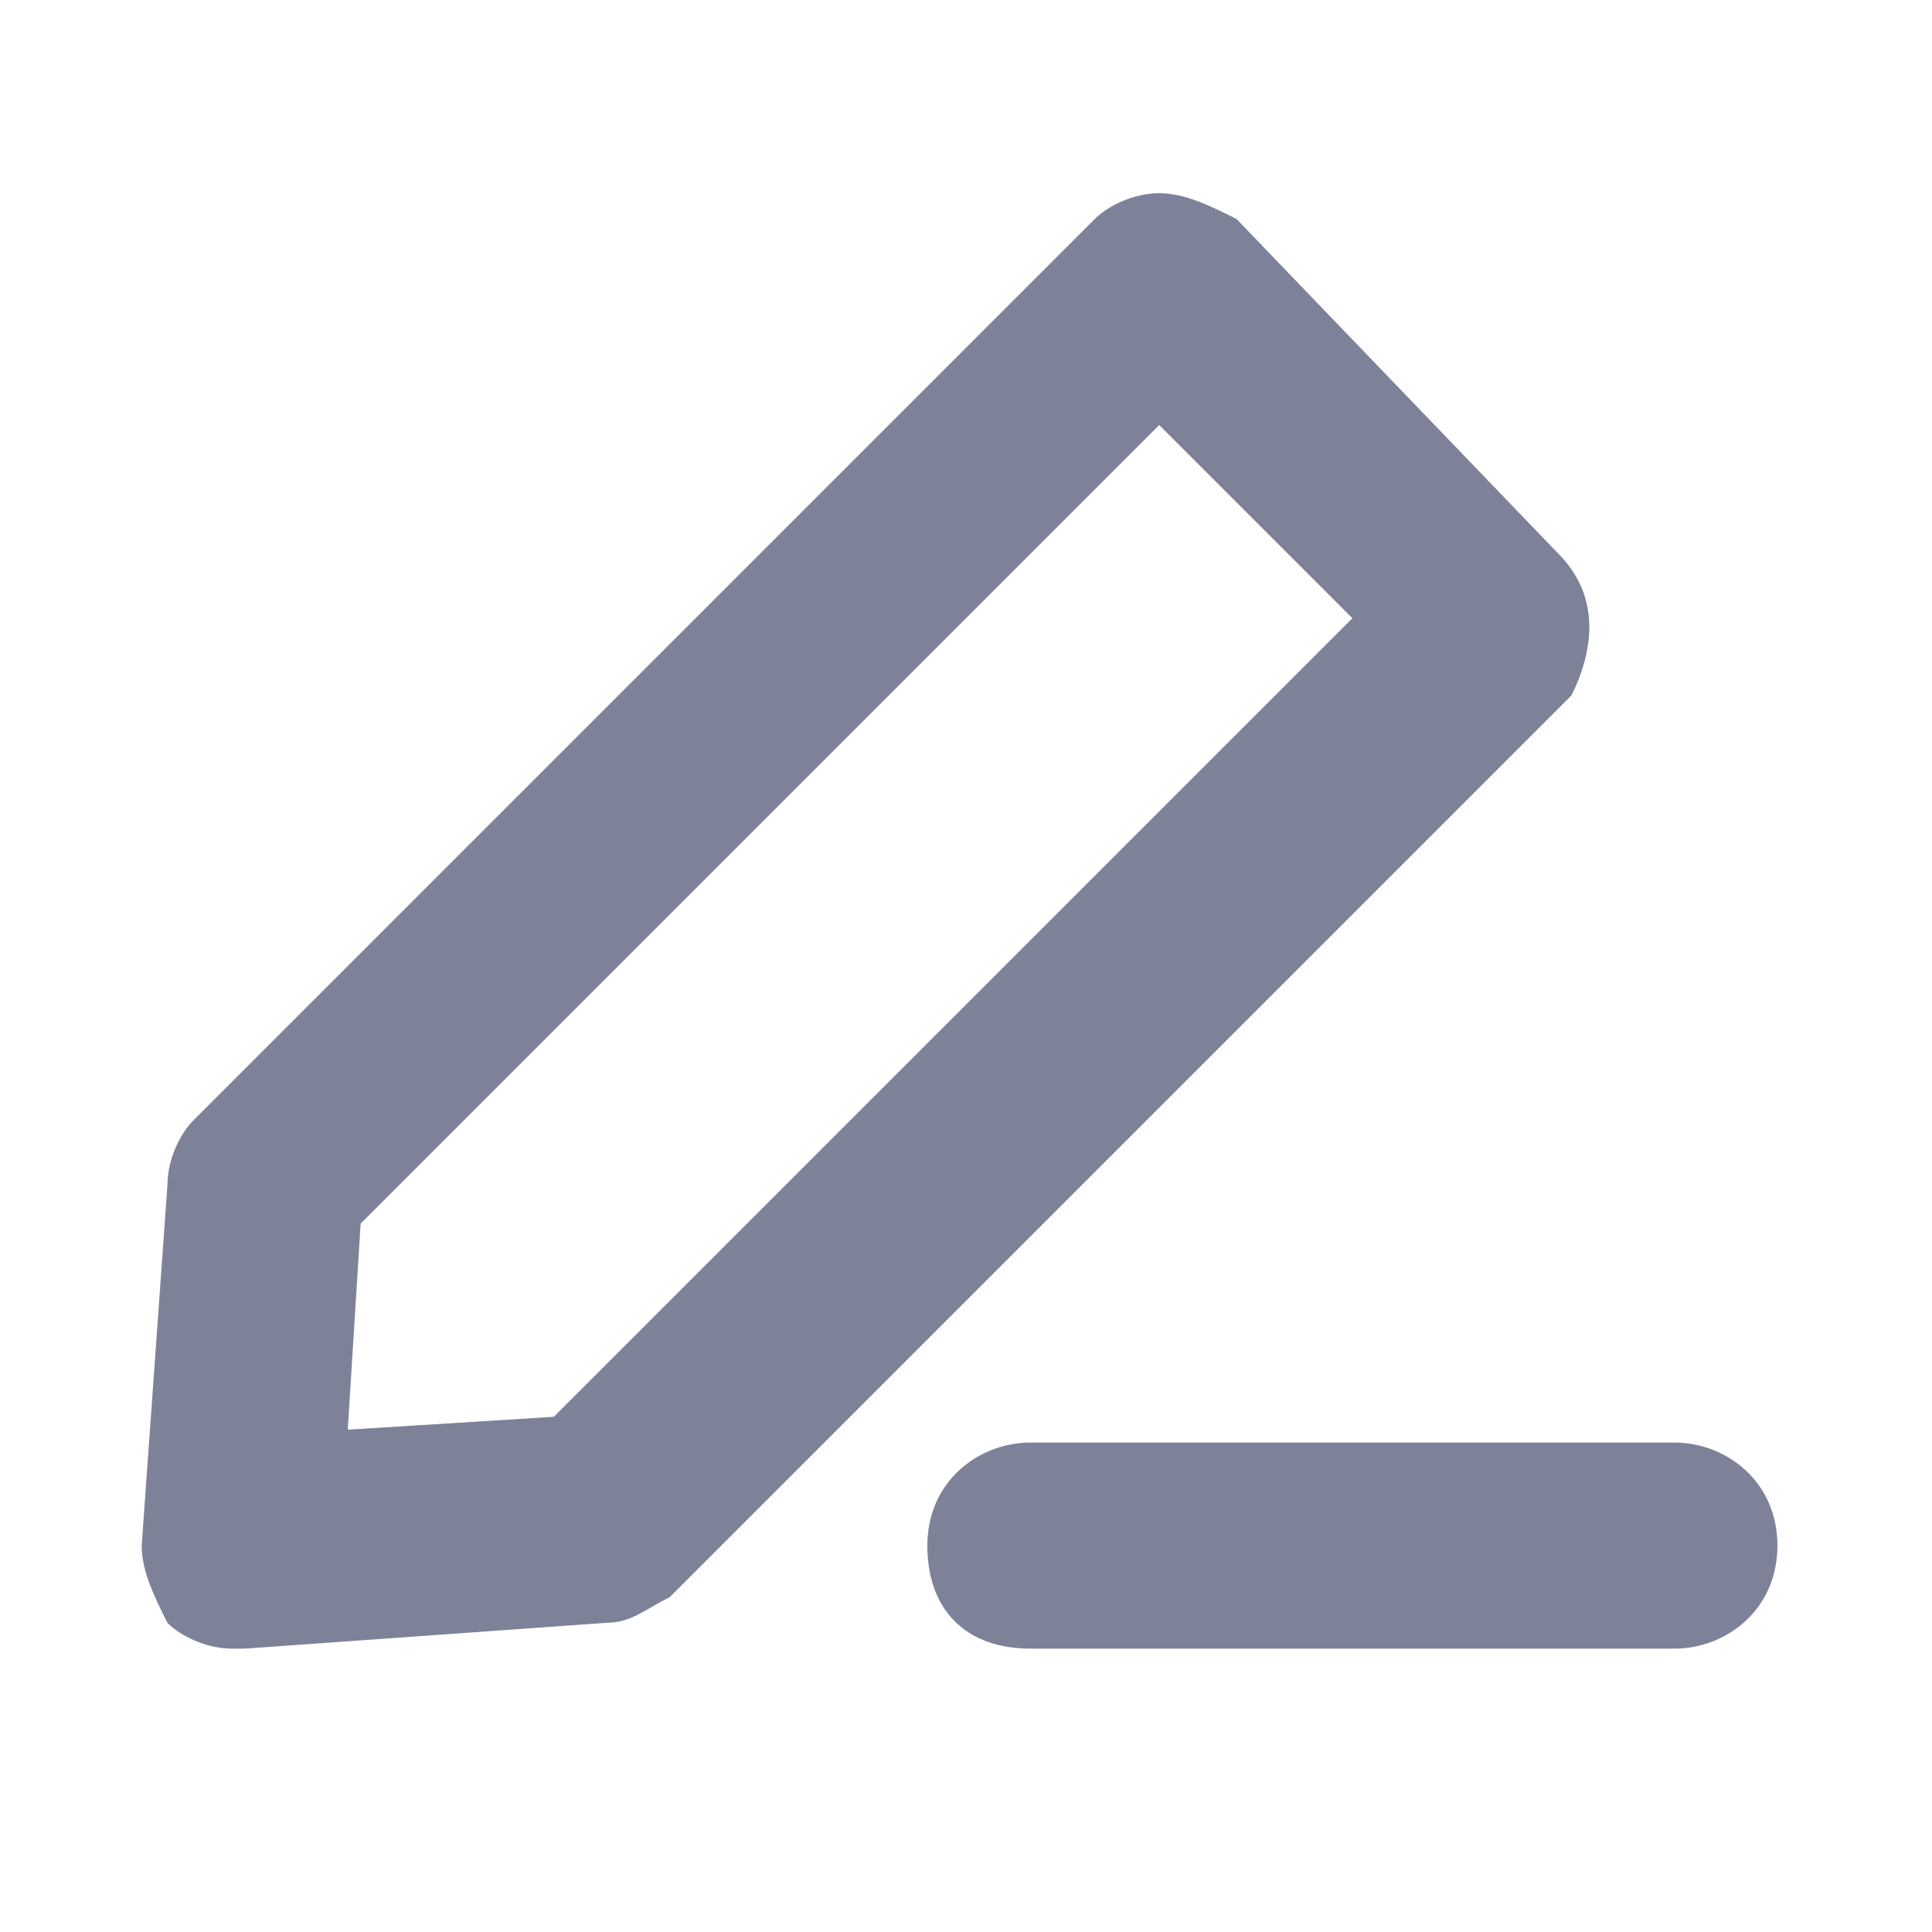 <?xml version="1.0" encoding="utf-8"?>
<!-- Generator: Adobe Illustrator 24.0.0, SVG Export Plug-In . SVG Version: 6.00 Build 0)  -->
<svg version="1.1" id="Layer_1" xmlns="http://www.w3.org/2000/svg" xmlns:xlink="http://www.w3.org/1999/xlink" x="0px" y="0px"
	 viewBox="0 0 15 15" enable-background="new 0 0 15 15" xml:space="preserve">
<title>datasheet_icon_edit</title>
<desc>Created with Sketch.</desc>
<g>
	<path fill="#7D8299" d="M12.1,4.3L9.6,1.7C9.4,1.6,9.2,1.5,9,1.5S8.6,1.6,8.5,1.7l-7,7C1.4,8.8,1.3,9,1.3,9.2l-0.2,2.8
		c0,0.2,0.1,0.4,0.2,0.6c0.1,0.1,0.3,0.2,0.5,0.2c0,0,0,0,0.1,0l2.8-0.2c0.2,0,0.3-0.1,0.5-0.2l7-7C12.4,5,12.4,4.6,12.1,4.3z
		 M4.3,11l-1.6,0.1l0.1-1.6L9,3.3l1.5,1.5L4.3,11z"/>
	<path fill="#7D8299" d="M13,11.2H8c-0.4,0-0.8,0.3-0.8,0.8s0.3,0.8,0.8,0.8h5c0.4,0,0.8-0.3,0.8-0.8S13.4,11.2,13,11.2z"/>
</g>
</svg>
